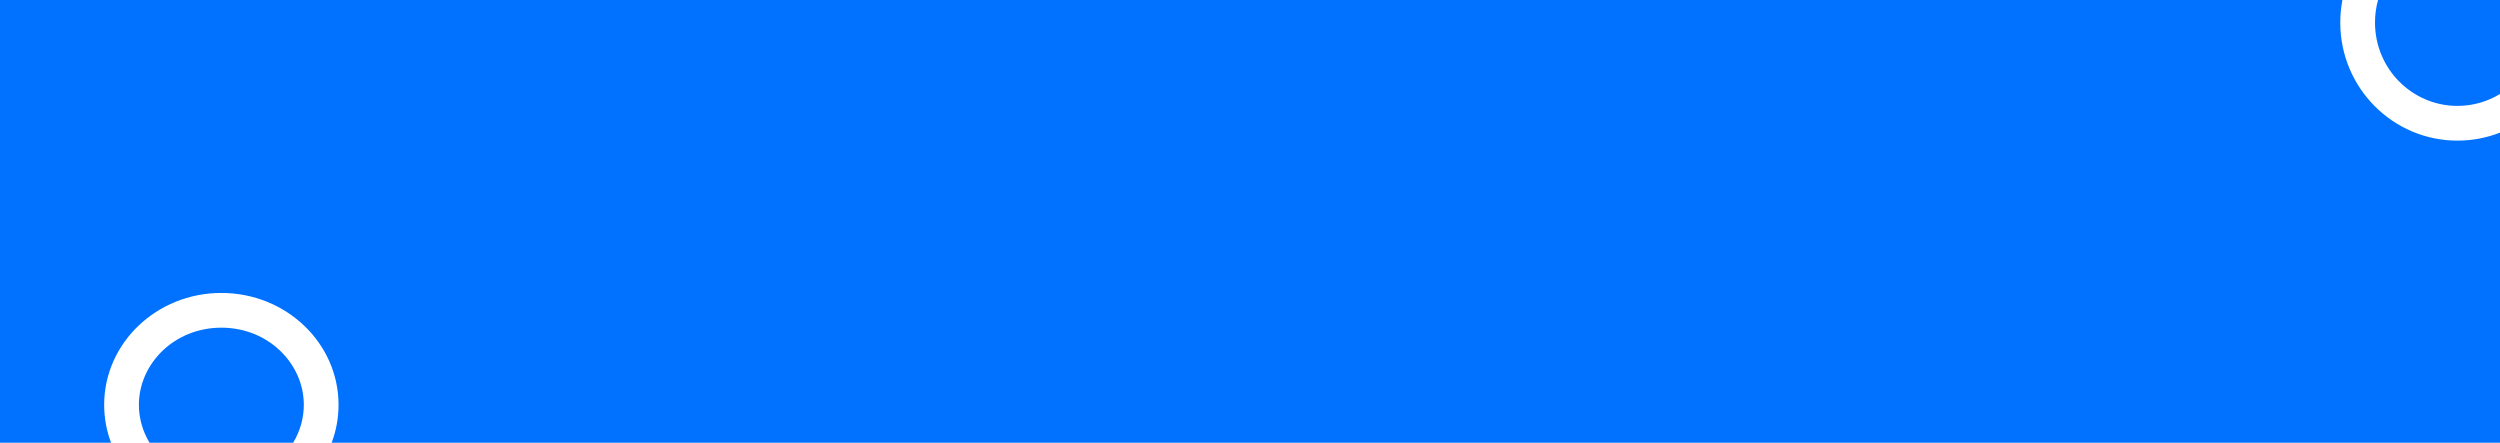 <svg width="1440" height="255" viewBox="0 0 1440 255" fill="none" xmlns="http://www.w3.org/2000/svg">
<path fill-rule="evenodd" clip-rule="evenodd" d="M1440 54.125C1432.83 58.493 1424.44 61 1415.5 61C1389.41 61 1368 39.649 1368 13C1368 8.489 1368.61 4.13 1369.76 0H1440V54.125ZM1349.23 0H0V255H63.959C61.396 248.19 60 240.849 60 233.197C60 197.596 90.221 168.736 127.5 168.736C164.779 168.736 195 197.596 195 233.197C195 240.849 193.604 248.19 191.041 255H1440V76.382C1432.41 79.364 1424.14 81 1415.5 81C1378.22 81 1348 50.555 1348 13C1348 8.554 1348.42 4.208 1349.23 0ZM175 233.197C175 240.994 172.793 248.473 168.865 255H86.135C82.207 248.473 80 240.994 80 233.197C80 209.5 100.388 188.736 127.5 188.736C154.612 188.736 175 209.5 175 233.197Z" fill="#0072FF"/>
</svg>
